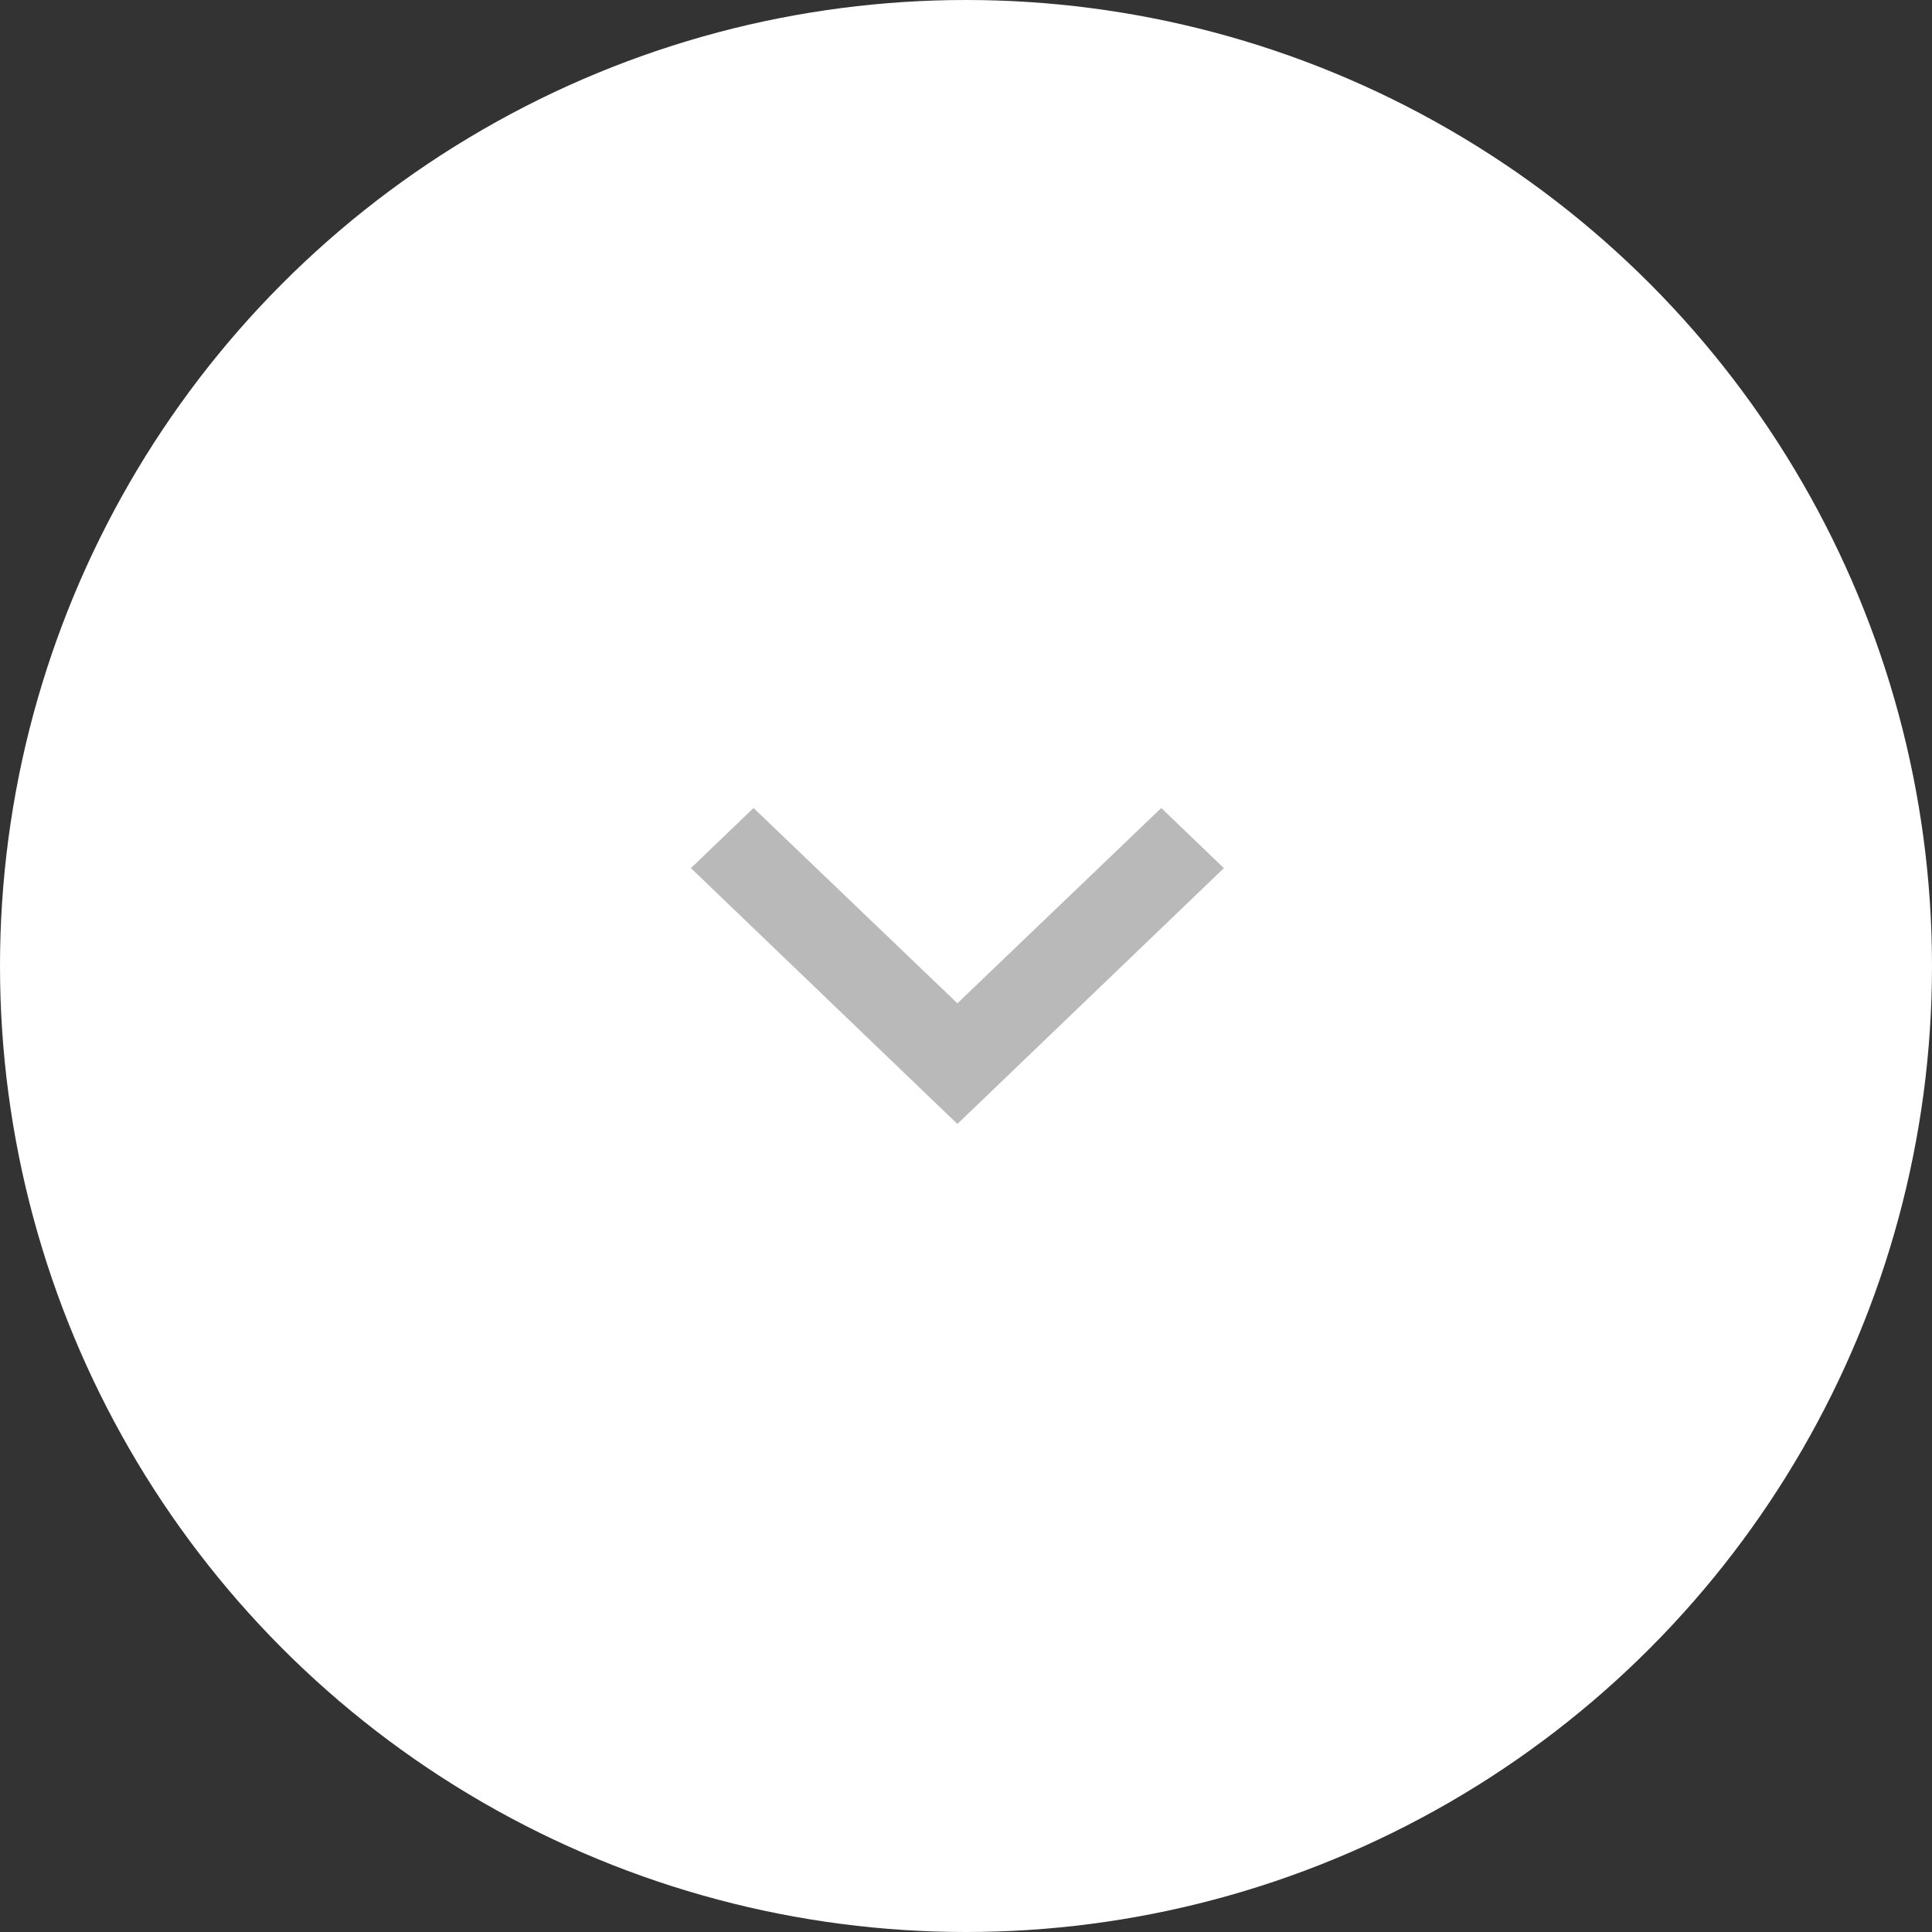 <svg xmlns="http://www.w3.org/2000/svg" xmlns:xlink="http://www.w3.org/1999/xlink" width="58" height="58" version="1.1" viewBox="0 0 58 58"><rect x="0" y="0" width="58" height="58" fill="#333333" stroke="none"/><title>Buttons / Round / 58px</title><desc>Created with Sketch.</desc><defs><circle id="path-1" cx="29" cy="29" r="29"/><polygon id="path-3" points="16.485 18.12 10.622 12 16.485 5.88 14.68 4 7 12 14.68 20"/></defs><g id="Headers" fill="none" fill-rule="evenodd" stroke="none" stroke-width="1"><g id="Header-2" transform="translate(-691, -592)"><g id="Buttons-/-Round-/-58px"><g transform="translate(691, 592)"><g id="Styles-/-Base-Color"><mask id="mask-2" fill="#fff"><use xlink:href="#path-1"/></mask><use id="◼️-Background" fill="#FFF" xlink:href="#path-1"/><g id="Icons-/-Arrow-#2-Down" mask="url(#mask-2)"><g transform="translate(17, 17)"><mask id="mask-4" fill="#fff"><use xlink:href="#path-3"/></mask><use id="🔹-Icon-Color" fill="#B9B9B9" fill-rule="evenodd" stroke="none" transform="translate(11.742, 12) scale(1, -1) rotate(90) translate(-11.742, -12)" xlink:href="#path-3"/></g></g></g></g></g></g></g></svg>